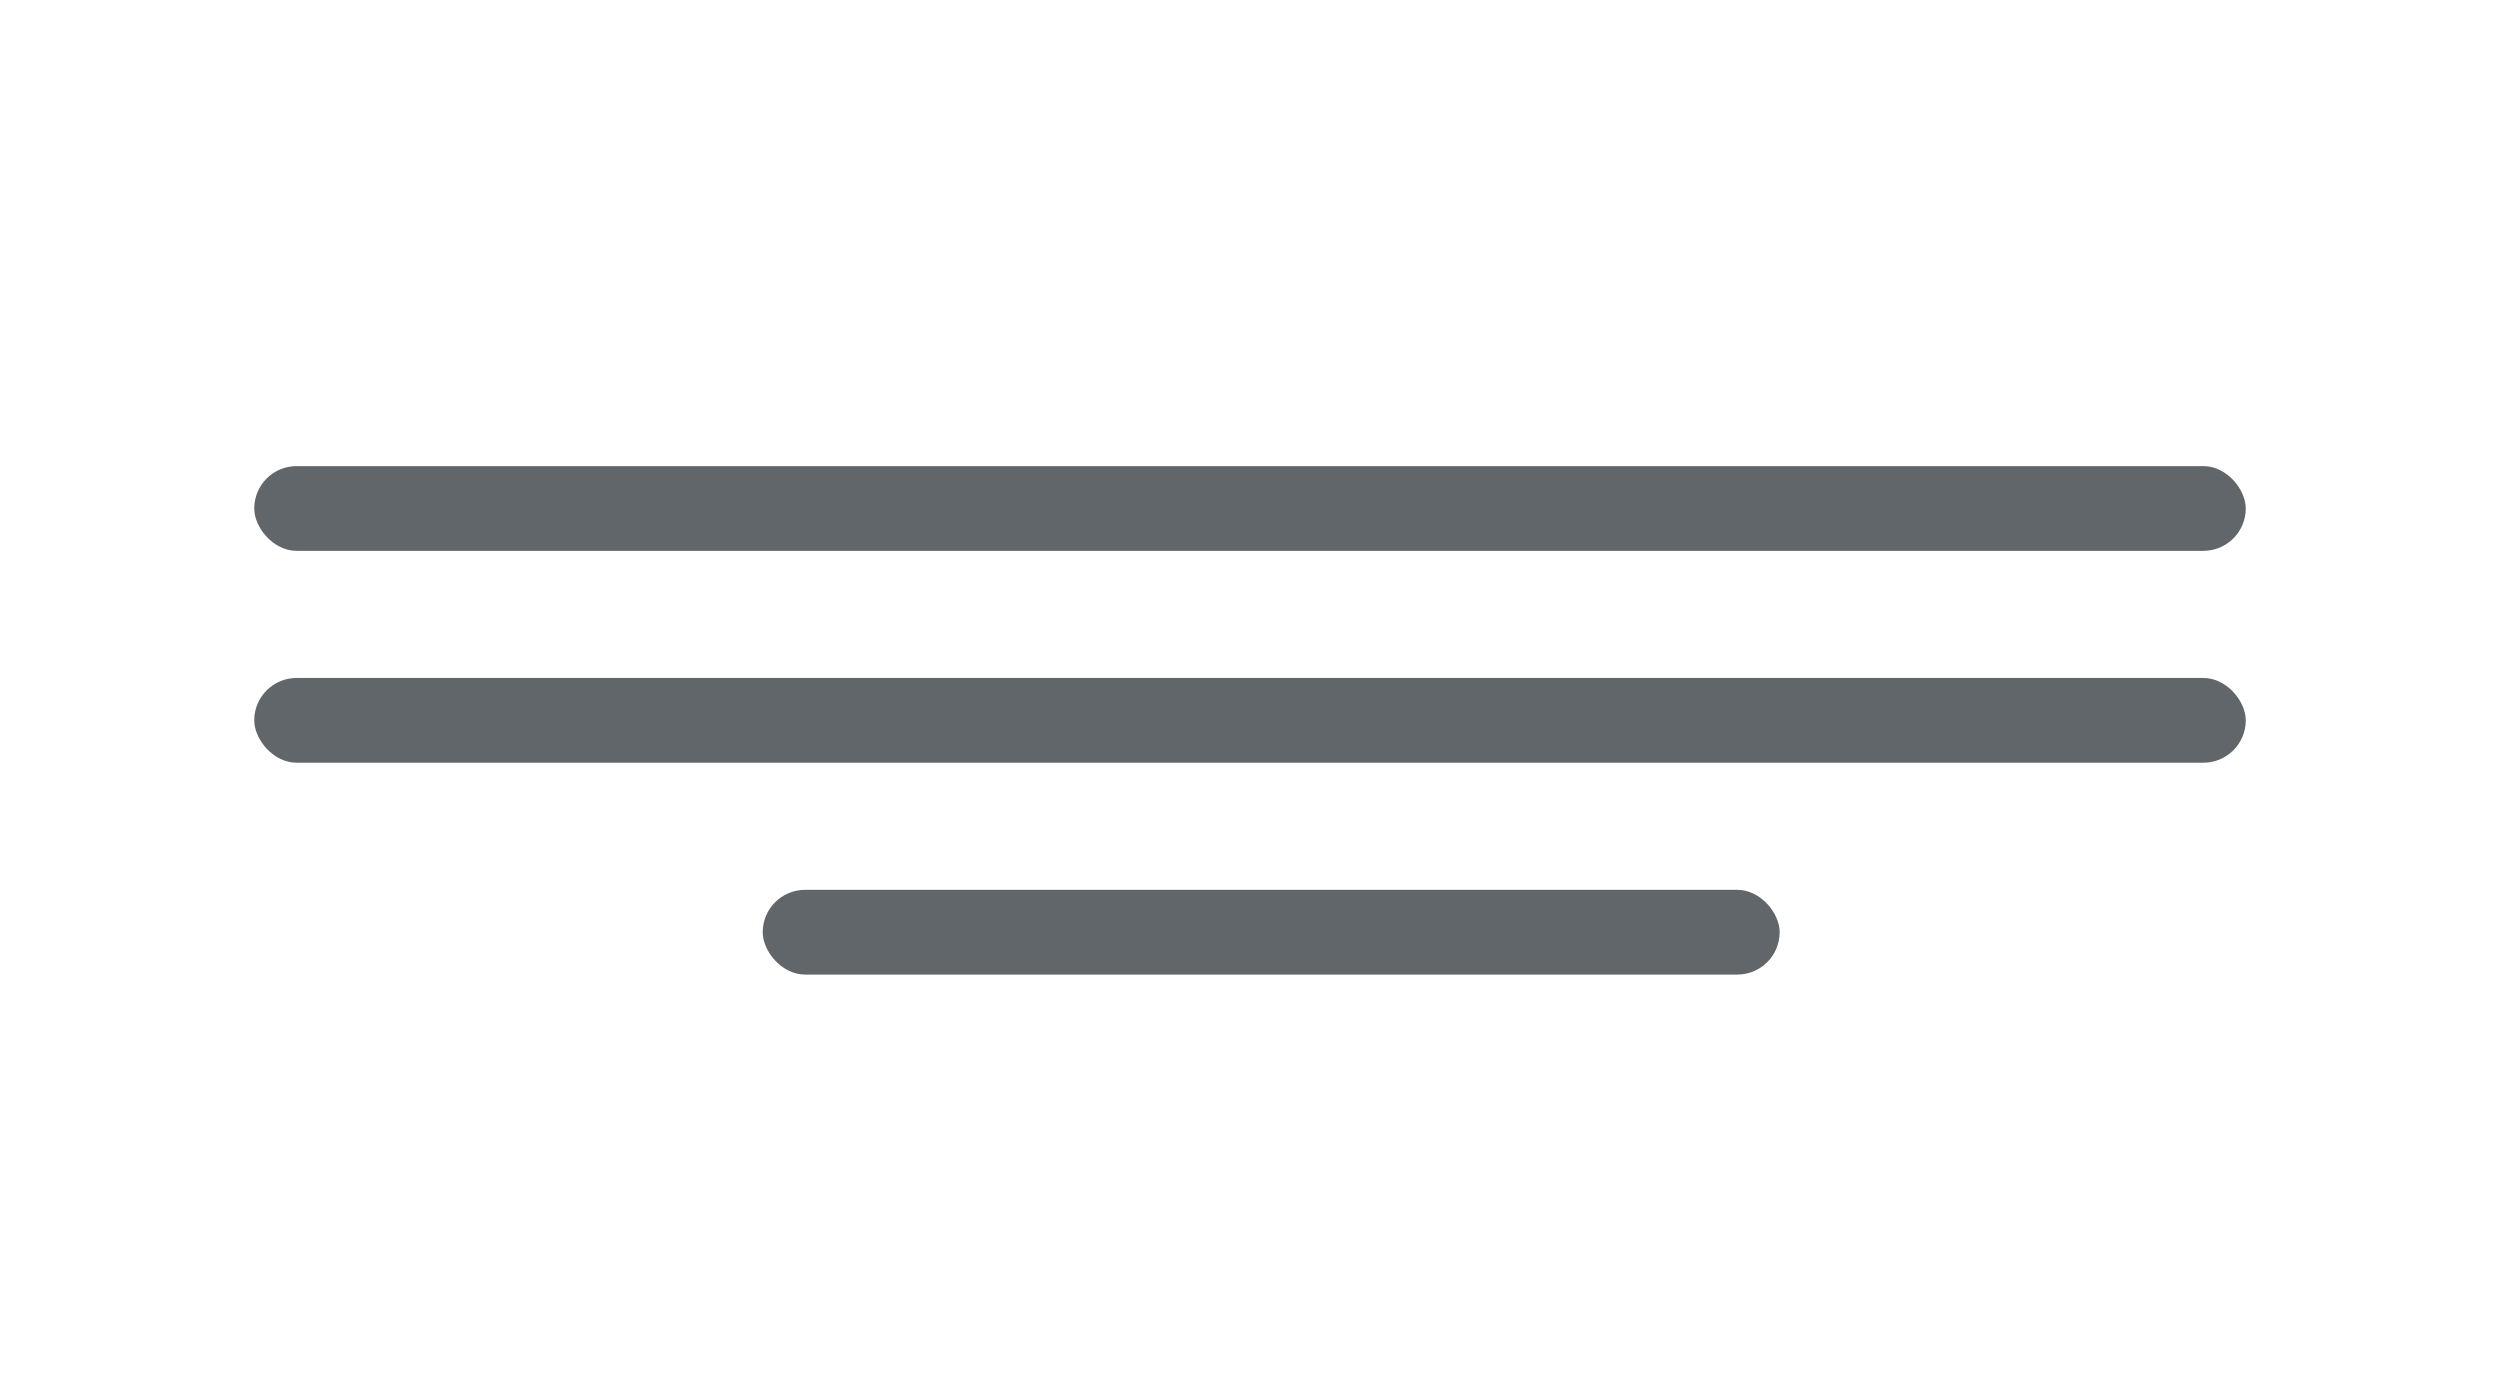 <?xml version="1.0" encoding="UTF-8"?>
<svg width="59px" height="33px" viewBox="0 0 59 33" version="1.1" xmlns="http://www.w3.org/2000/svg" xmlns:xlink="http://www.w3.org/1999/xlink">
    <!-- Generator: Sketch 52.4 (67378) - http://www.bohemiancoding.com/sketch -->
    <title>archive-description</title>
    <desc>Created with Sketch.</desc>
    <g id="Page-1" stroke="none" stroke-width="1" fill="none" fill-rule="evenodd">
        <g id="Icons" transform="translate(-235, -603)" fill="#60666A">
            <rect id="Rectangle" x="241" y="614" width="47" height="2" rx="1"></rect>
            <rect id="Rectangle" x="241" y="619" width="47" height="2" rx="1"></rect>
            <rect id="Rectangle" x="253" y="624" width="24" height="2" rx="1"></rect>
        </g>
    </g>
</svg>